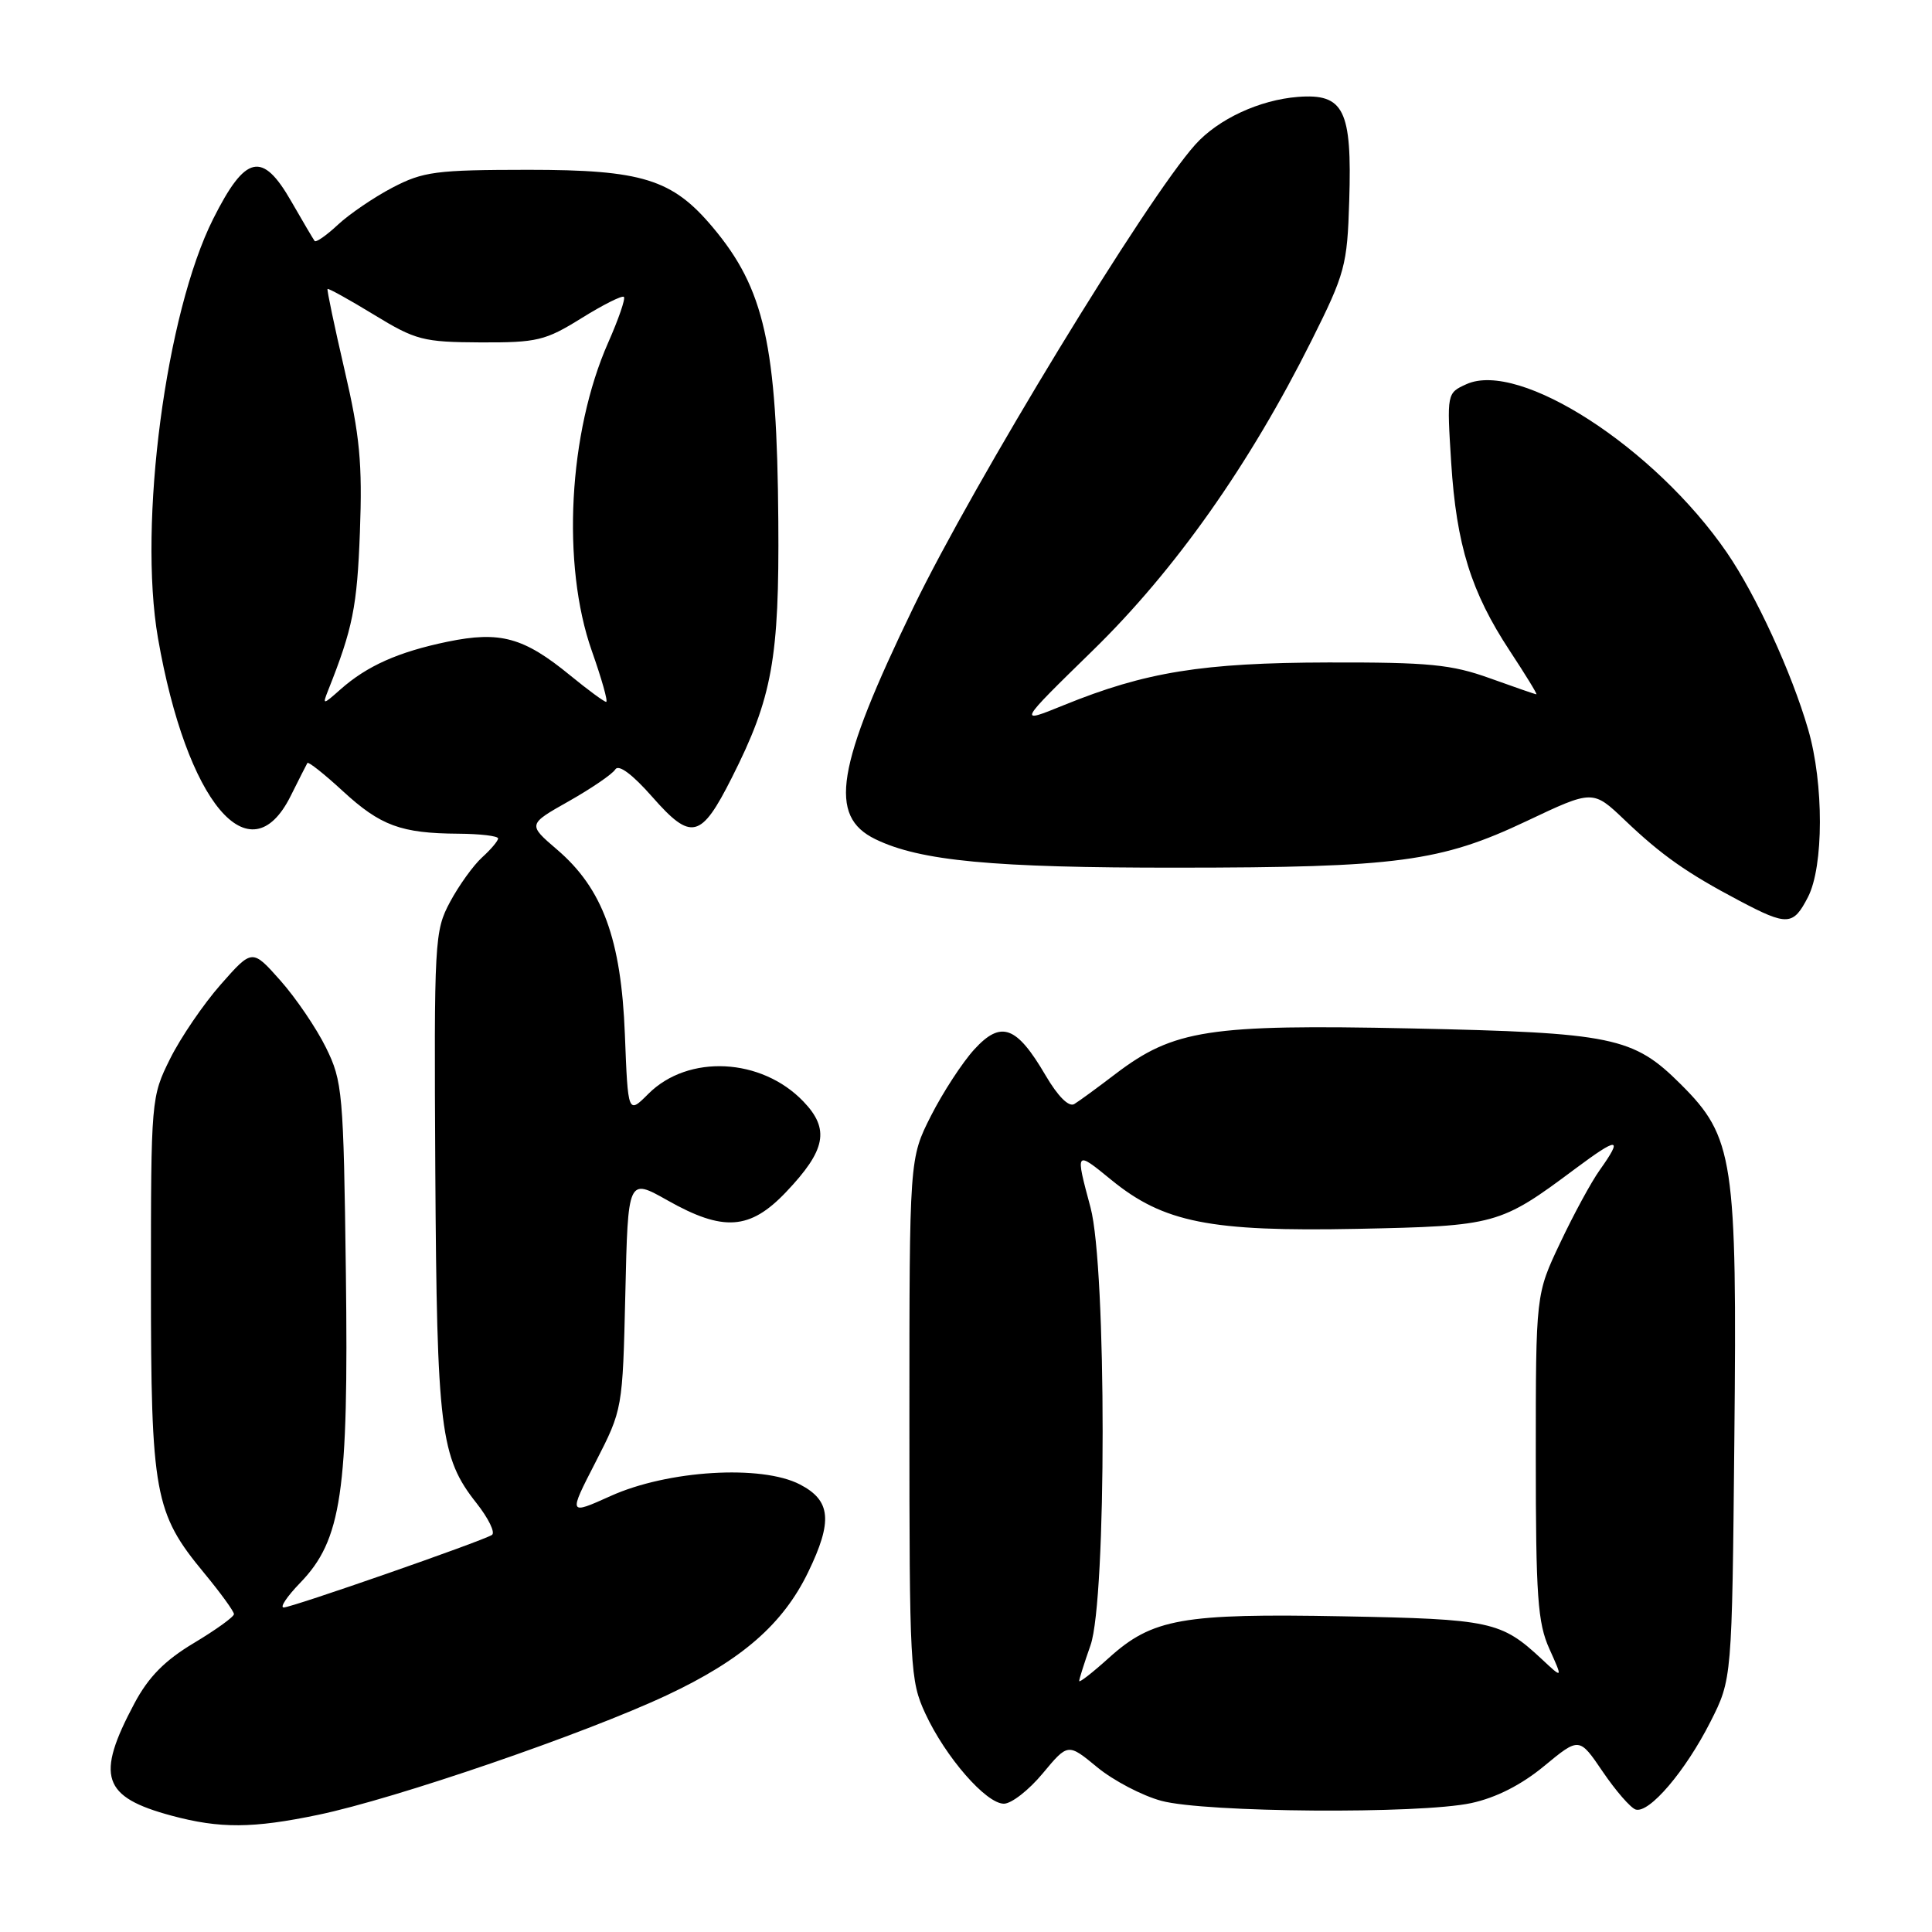 <?xml version="1.0" encoding="UTF-8" standalone="no"?>
<!DOCTYPE svg PUBLIC "-//W3C//DTD SVG 1.1//EN" "http://www.w3.org/Graphics/SVG/1.1/DTD/svg11.dtd" >
<svg xmlns="http://www.w3.org/2000/svg" xmlns:xlink="http://www.w3.org/1999/xlink" version="1.1" viewBox="0 0 256 256">
 <g >
 <path fill="currentColor"
d=" M 42.18 240.47 C 52.41 238.34 77.43 229.75 88.35 224.63 C 98.28 219.97 103.74 215.22 107.08 208.33 C 110.36 201.56 110.11 198.83 106.00 196.70 C 100.91 194.05 88.47 194.81 80.91 198.23 C 75.31 200.75 75.31 200.75 78.91 193.75 C 82.50 186.74 82.50 186.74 82.86 171.42 C 83.21 156.10 83.21 156.10 88.44 159.05 C 95.84 163.23 99.37 162.98 104.14 157.97 C 109.44 152.40 109.98 149.63 106.46 145.96 C 100.90 140.15 91.18 139.67 85.91 144.94 C 83.21 147.64 83.21 147.64 82.80 137.07 C 82.31 124.43 79.85 117.74 73.82 112.58 C 69.92 109.24 69.92 109.24 75.38 106.16 C 78.38 104.46 81.15 102.57 81.53 101.95 C 81.97 101.24 83.79 102.59 86.43 105.59 C 91.60 111.47 92.88 111.16 96.97 103.05 C 102.33 92.45 103.27 87.27 103.13 69.03 C 102.96 45.69 101.30 38.26 94.42 30.09 C 89.08 23.74 85.09 22.50 70.00 22.50 C 57.76 22.51 56.08 22.73 52.00 24.86 C 49.52 26.16 46.27 28.38 44.76 29.79 C 43.25 31.20 41.87 32.16 41.69 31.93 C 41.51 31.69 40.12 29.34 38.60 26.69 C 34.76 19.98 32.53 20.48 28.25 29.00 C 21.97 41.49 18.30 69.39 20.93 84.54 C 24.73 106.35 33.09 116.32 38.50 105.50 C 39.60 103.30 40.60 101.32 40.73 101.10 C 40.86 100.89 42.97 102.56 45.42 104.82 C 50.42 109.42 53.13 110.42 60.75 110.47 C 63.63 110.49 66.00 110.77 66.00 111.10 C 66.00 111.42 65.05 112.55 63.89 113.60 C 62.74 114.64 60.82 117.30 59.64 119.50 C 57.57 123.37 57.51 124.52 57.68 155.15 C 57.89 189.46 58.34 193.11 63.13 199.16 C 64.73 201.19 65.66 203.09 65.18 203.39 C 63.79 204.25 38.67 213.00 37.59 213.00 C 37.05 213.00 38.03 211.54 39.76 209.75 C 45.27 204.06 46.20 197.76 45.83 168.68 C 45.52 144.74 45.39 143.27 43.19 138.81 C 41.92 136.23 39.20 132.23 37.15 129.92 C 33.42 125.72 33.42 125.72 29.25 130.45 C 26.96 133.05 23.94 137.48 22.54 140.29 C 20.03 145.34 20.00 145.64 20.00 170.02 C 20.00 197.94 20.46 200.47 27.03 208.41 C 29.21 211.05 31.00 213.51 31.00 213.88 C 31.00 214.24 28.61 215.96 25.69 217.71 C 21.84 220.01 19.68 222.20 17.82 225.69 C 12.64 235.40 13.54 238.11 22.75 240.59 C 29.15 242.31 33.51 242.28 42.18 240.47 Z  M 194.94 238.92 C 198.23 238.21 201.59 236.51 204.62 234.00 C 209.26 230.17 209.26 230.17 212.38 234.77 C 214.10 237.30 216.06 239.55 216.73 239.77 C 218.52 240.33 223.32 234.70 226.64 228.15 C 229.50 222.50 229.50 222.50 229.81 190.72 C 230.18 153.61 229.74 150.67 222.70 143.66 C 216.41 137.39 213.73 136.84 186.89 136.27 C 160.19 135.71 155.53 136.43 147.81 142.30 C 145.44 144.11 142.98 145.91 142.35 146.29 C 141.63 146.73 140.18 145.28 138.56 142.52 C 134.70 135.92 132.65 135.17 129.10 139.05 C 127.52 140.78 124.94 144.74 123.36 147.85 C 120.50 153.50 120.50 153.50 120.50 188.00 C 120.50 220.97 120.59 222.70 122.61 227.05 C 125.28 232.82 130.66 239.00 133.02 239.00 C 134.02 239.00 136.34 237.19 138.17 234.98 C 141.51 230.97 141.51 230.97 145.40 234.18 C 147.54 235.94 151.36 237.94 153.89 238.62 C 159.68 240.18 188.09 240.39 194.94 238.92 Z  M 239.56 118.88 C 241.66 114.82 241.68 103.83 239.59 96.65 C 237.39 89.09 232.69 78.86 228.82 73.22 C 219.26 59.30 201.32 47.71 194.30 50.91 C 191.72 52.08 191.71 52.12 192.29 61.29 C 192.98 72.21 194.93 78.46 200.06 86.25 C 202.14 89.41 203.73 92.00 203.58 92.00 C 203.43 92.00 200.66 91.04 197.41 89.87 C 192.32 88.04 189.34 87.75 176.00 87.78 C 159.33 87.82 151.80 89.03 140.95 93.44 C 134.83 95.93 134.83 95.93 144.78 86.21 C 155.70 75.56 165.56 61.59 173.80 45.10 C 178.23 36.23 178.52 35.18 178.78 26.60 C 179.16 14.55 178.08 12.37 171.98 12.84 C 166.89 13.24 161.43 15.77 158.39 19.15 C 151.94 26.32 129.08 63.85 121.02 80.50 C 110.77 101.69 109.71 108.15 116.00 111.20 C 121.93 114.08 131.55 114.99 156.00 114.97 C 185.14 114.96 190.90 114.19 202.28 108.80 C 211.06 104.64 211.06 104.64 215.28 108.66 C 220.16 113.32 223.53 115.69 230.49 119.36 C 236.84 122.71 237.60 122.67 239.56 118.88 Z  M 43.47 91.50 C 46.75 83.26 47.32 80.40 47.69 70.50 C 48.03 61.37 47.68 57.71 45.65 49.00 C 44.31 43.22 43.30 38.40 43.40 38.29 C 43.51 38.17 46.27 39.70 49.55 41.70 C 55.09 45.08 56.06 45.33 63.67 45.37 C 71.17 45.40 72.26 45.14 77.05 42.16 C 79.91 40.38 82.44 39.11 82.67 39.34 C 82.90 39.57 81.96 42.29 80.59 45.39 C 75.32 57.30 74.39 74.83 78.42 86.25 C 79.73 89.96 80.59 93.00 80.32 93.00 C 80.05 93.00 77.91 91.42 75.56 89.50 C 69.40 84.45 66.28 83.59 59.30 85.03 C 52.79 86.38 48.64 88.22 45.09 91.37 C 42.78 93.42 42.71 93.42 43.47 91.50 Z  M 143.00 222.74 C 143.00 222.47 143.68 220.34 144.50 218.00 C 146.64 211.94 146.64 167.96 144.50 160.00 C 142.47 152.43 142.47 152.43 147.25 156.34 C 154.16 161.99 160.36 163.22 179.79 162.83 C 198.24 162.45 198.74 162.32 208.75 154.85 C 214.44 150.61 215.10 150.64 211.98 155.03 C 210.86 156.59 208.50 160.94 206.73 164.69 C 203.50 171.50 203.50 171.50 203.50 193.00 C 203.50 211.53 203.75 215.05 205.30 218.48 C 207.09 222.46 207.09 222.46 204.30 219.85 C 198.91 214.83 197.58 214.54 177.94 214.17 C 156.65 213.77 152.70 214.47 146.94 219.67 C 144.77 221.63 143.00 223.01 143.00 222.74 Z "/>
</g>
</svg>